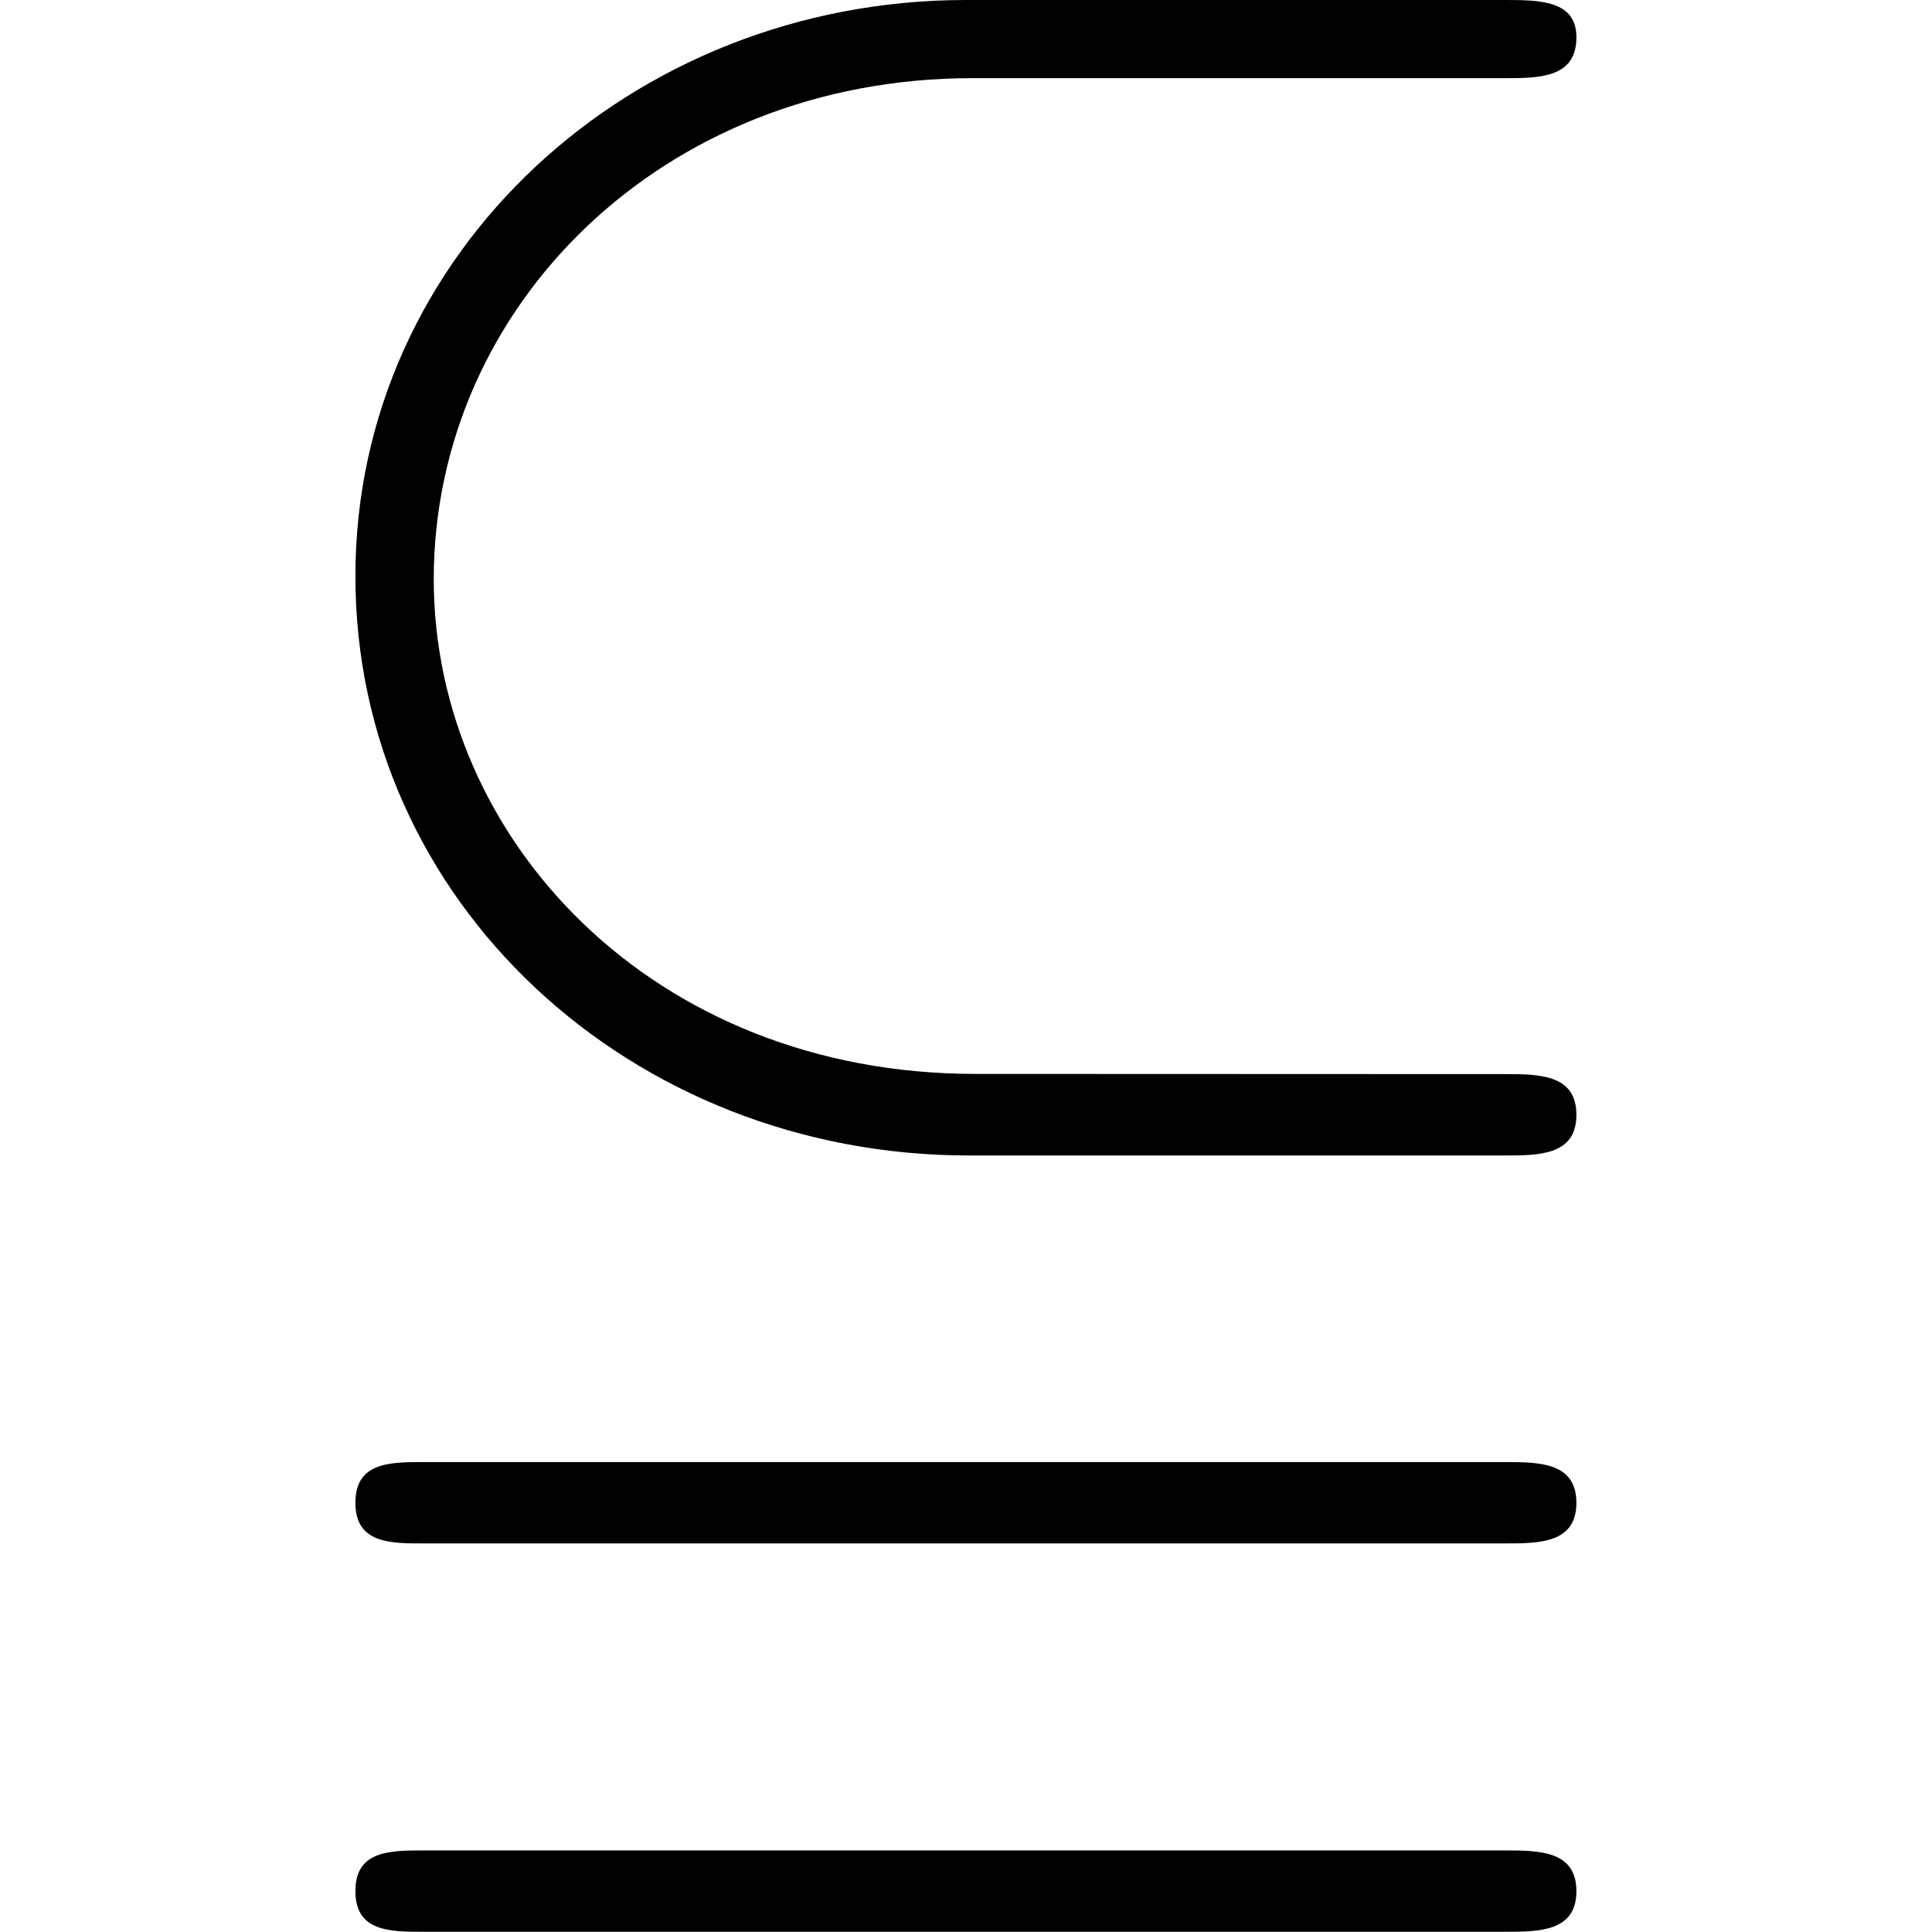 <?xml version="1.0" encoding="UTF-8" standalone="no"?>
<svg
   xmlns:dc="http://purl.org/dc/elements/1.1/"
   xmlns:cc="http://creativecommons.org/ns#"
   xmlns:rdf="http://www.w3.org/1999/02/22-rdf-syntax-ns#"
   xmlns:svg="http://www.w3.org/2000/svg"
   xmlns="http://www.w3.org/2000/svg"
   xmlns:xlink="http://www.w3.org/1999/xlink"
   xmlns:sodipodi="http://sodipodi.sourceforge.net/DTD/sodipodi-0.dtd"
   xmlns:inkscape="http://www.inkscape.org/namespaces/inkscape"
   width="64px"
   height="64px"
   viewBox="0 0 6.094 9.641"
   version="1.1"
   id="svg17"
   sodipodi:docname="temp.svg">
  <sodipodi:namedview
     pagecolor="#ffffff"
     bordercolor="#666666"
     borderopacity="1"
     objecttolerance="10"
     gridtolerance="10"
     guidetolerance="10"
     inkscape:pageopacity="0"
     inkscape:pageshadow="2"
     inkscape:window-width="640"
     inkscape:window-height="480"
     id="namedview19" />
  <defs
     id="defs10">
    <g
       id="g8">
      <symbol
         overflow="visible"
         id="glyph0-0">
        <path
           style="stroke:none"
           d=""
           id="path2" />
      </symbol>
      <symbol
         overflow="visible"
         id="glyph0-1">
        <path
           style="stroke:none"
           d="m 3.922,-2.141 c -1.609,0 -2.703,-1.172 -2.703,-2.469 0,-1.359 1.141,-2.5 2.688,-2.5 H 6.562 c 0.172,0 0.359,0 0.359,-0.203 C 6.922,-7.5 6.734,-7.5 6.562,-7.5 H 3.875 c -1.672,0 -3.047,1.266 -3.047,2.875 0,1.625 1.375,2.891 3.062,2.891 H 6.562 c 0.172,0 0.359,0 0.359,-0.203 0,-0.203 -0.188,-0.203 -0.359,-0.203 z m -2.75,3.875 c -0.172,0 -0.344,0 -0.344,0.203 0,0.203 0.172,0.203 0.344,0.203 H 6.562 c 0.172,0 0.359,0 0.359,-0.203 0,-0.203 -0.188,-0.203 -0.359,-0.203 z m 0,-1.938 c -0.172,0 -0.344,0 -0.344,0.203 0,0.203 0.172,0.203 0.344,0.203 H 6.562 c 0.172,0 0.359,0 0.359,-0.203 0,-0.203 -0.188,-0.203 -0.359,-0.203 z m 0,0"
           id="path5" />
      </symbol>
    </g>
  </defs>
  <g
     id="surface1"
     transform="translate(-149.54,-127.265)">
    <g
       style="fill:#000000;fill-opacity:1"
       id="g14">
      <use
         xlink:href="#glyph0-1"
         x="148.712"
         y="134.765"
         id="use12"
         width="100%"
         height="100%" />
    </g>
  </g>
</svg>
